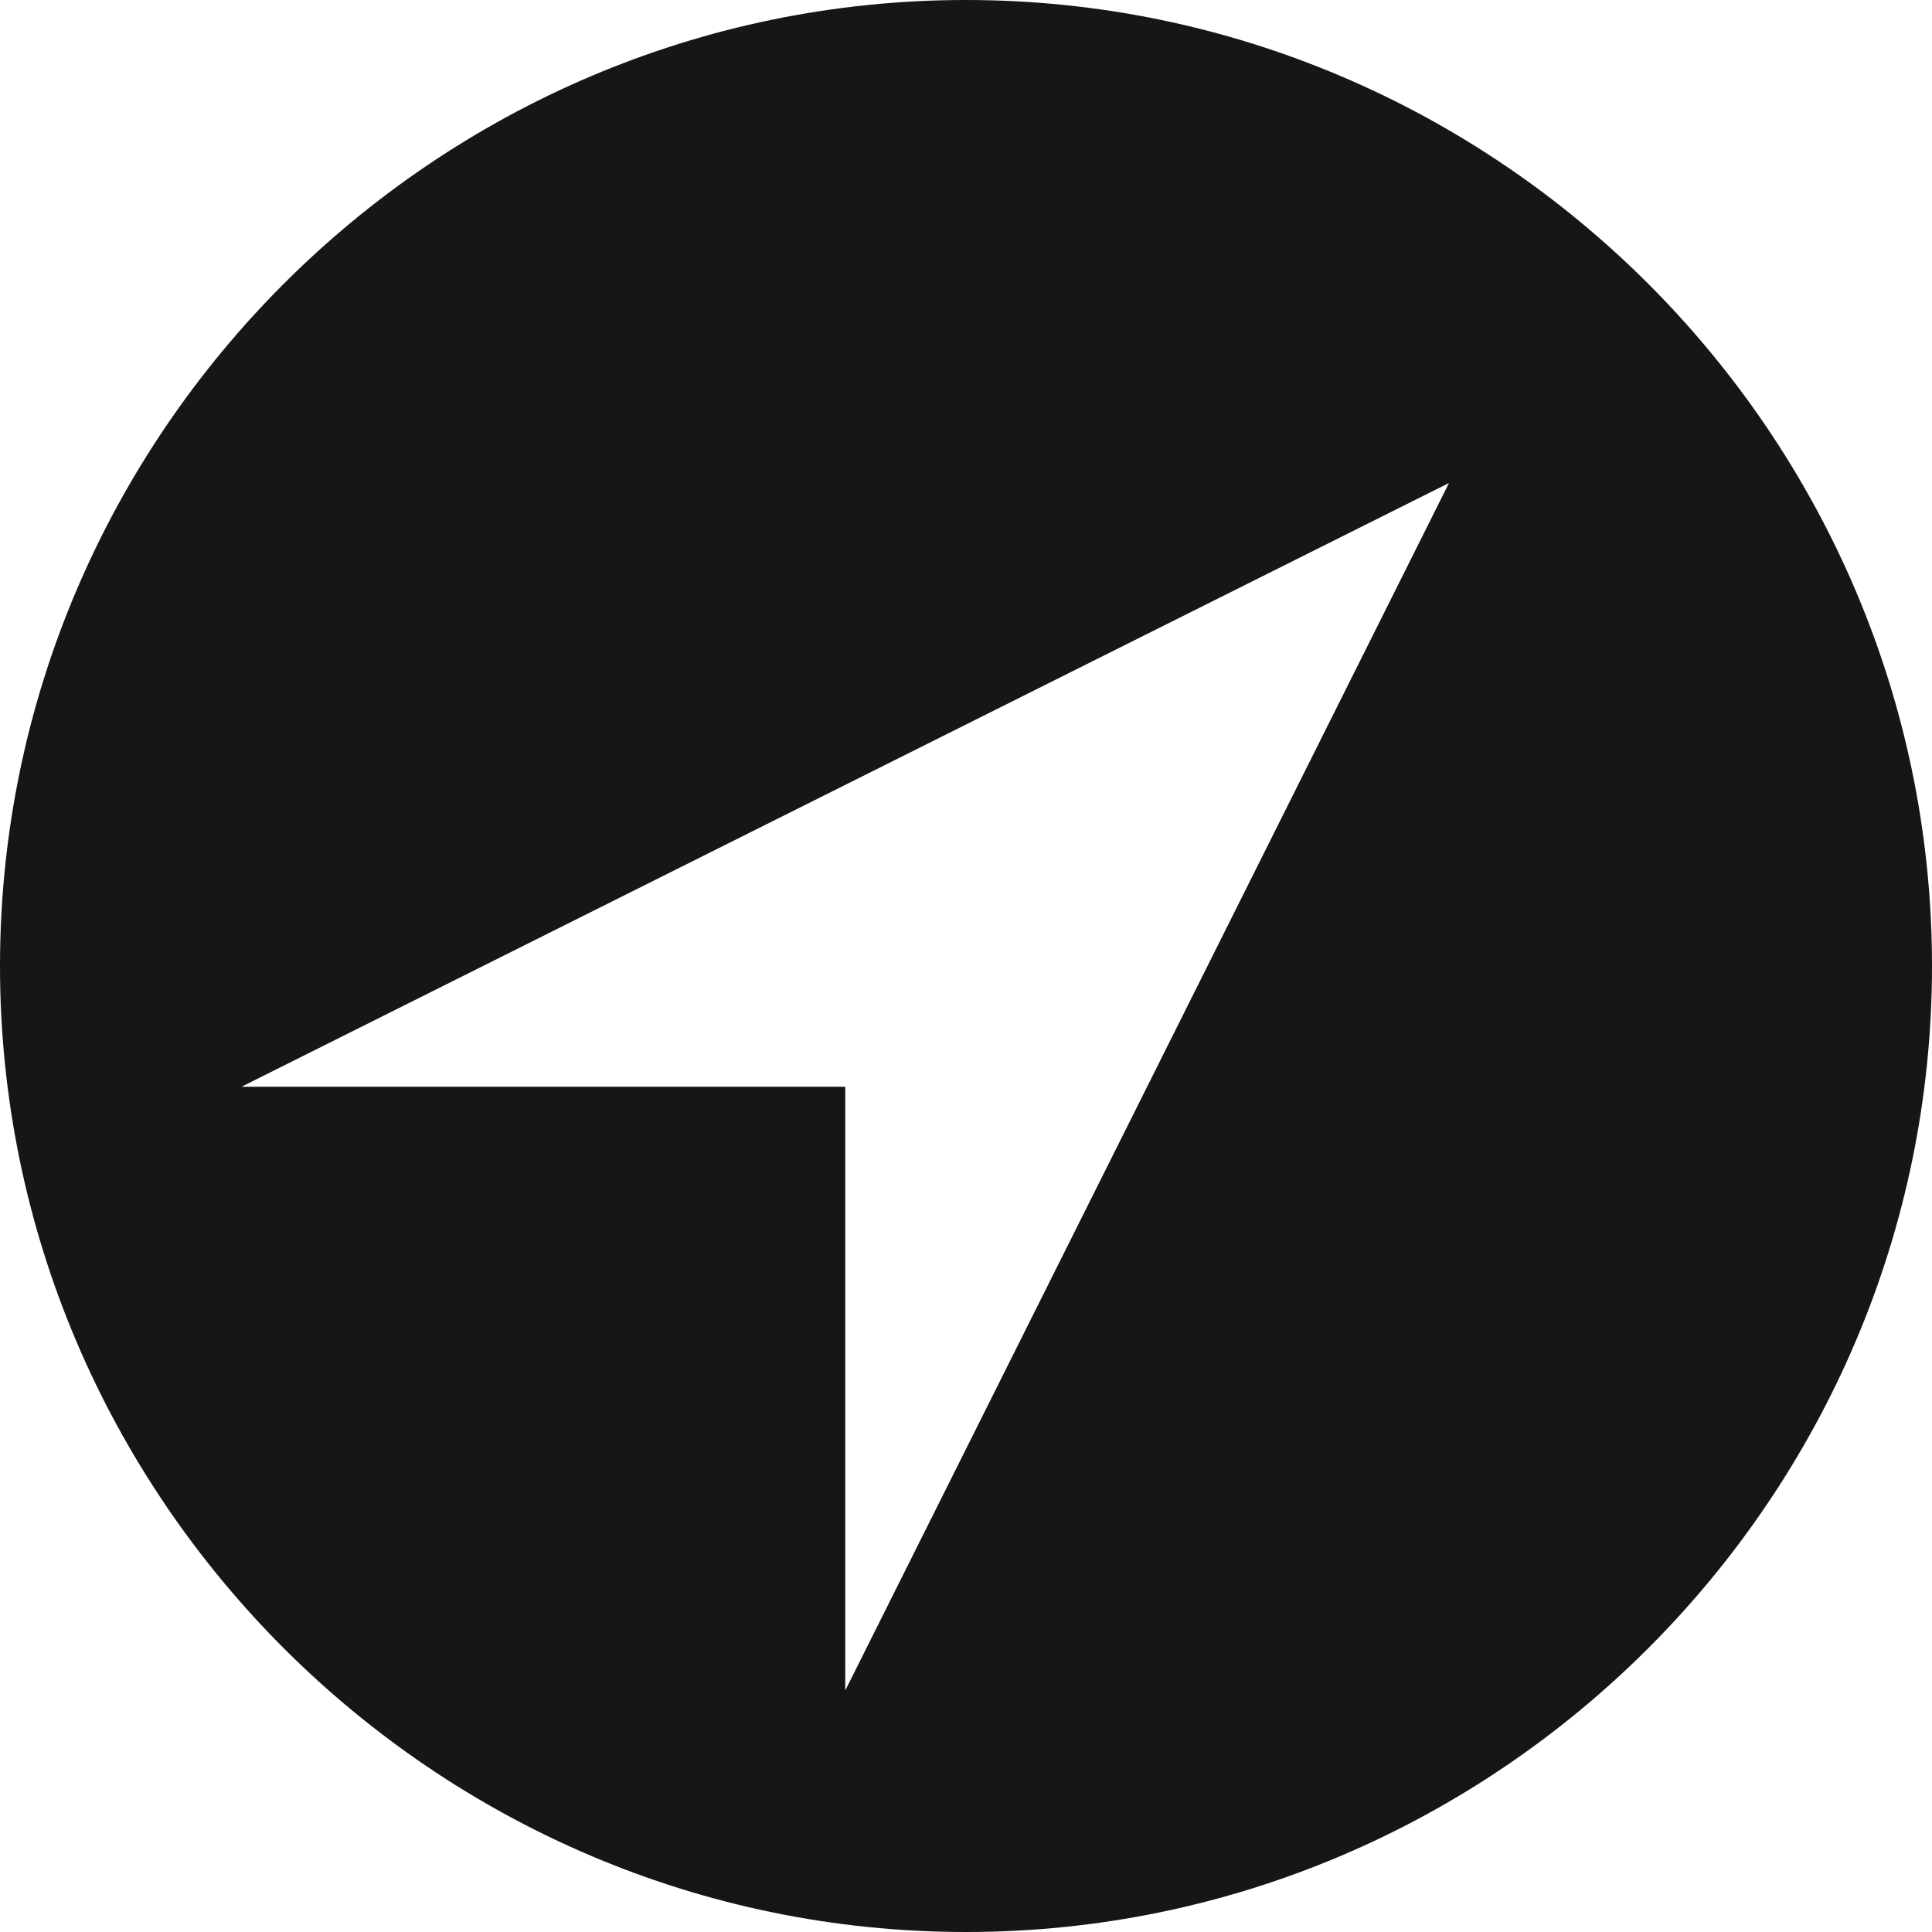 <?xml version="1.0"?>
<svg xmlns="http://www.w3.org/2000/svg" xmlns:xlink="http://www.w3.org/1999/xlink" version="1.1" width="512px" height="512px" viewBox="0 0 16 16" class="hovered-paths"><g><path fill="#161616" d="M8 0c-4.4 0-8 3.6-8 8s3.6 8 8 8 8-3.6 8-8-3.6-8-8-8zM7 14v-5h-5l10-5-5 10z" data-original="#000000" class="active-path" data-old_color="#2A2A2A"/></g> </svg>
